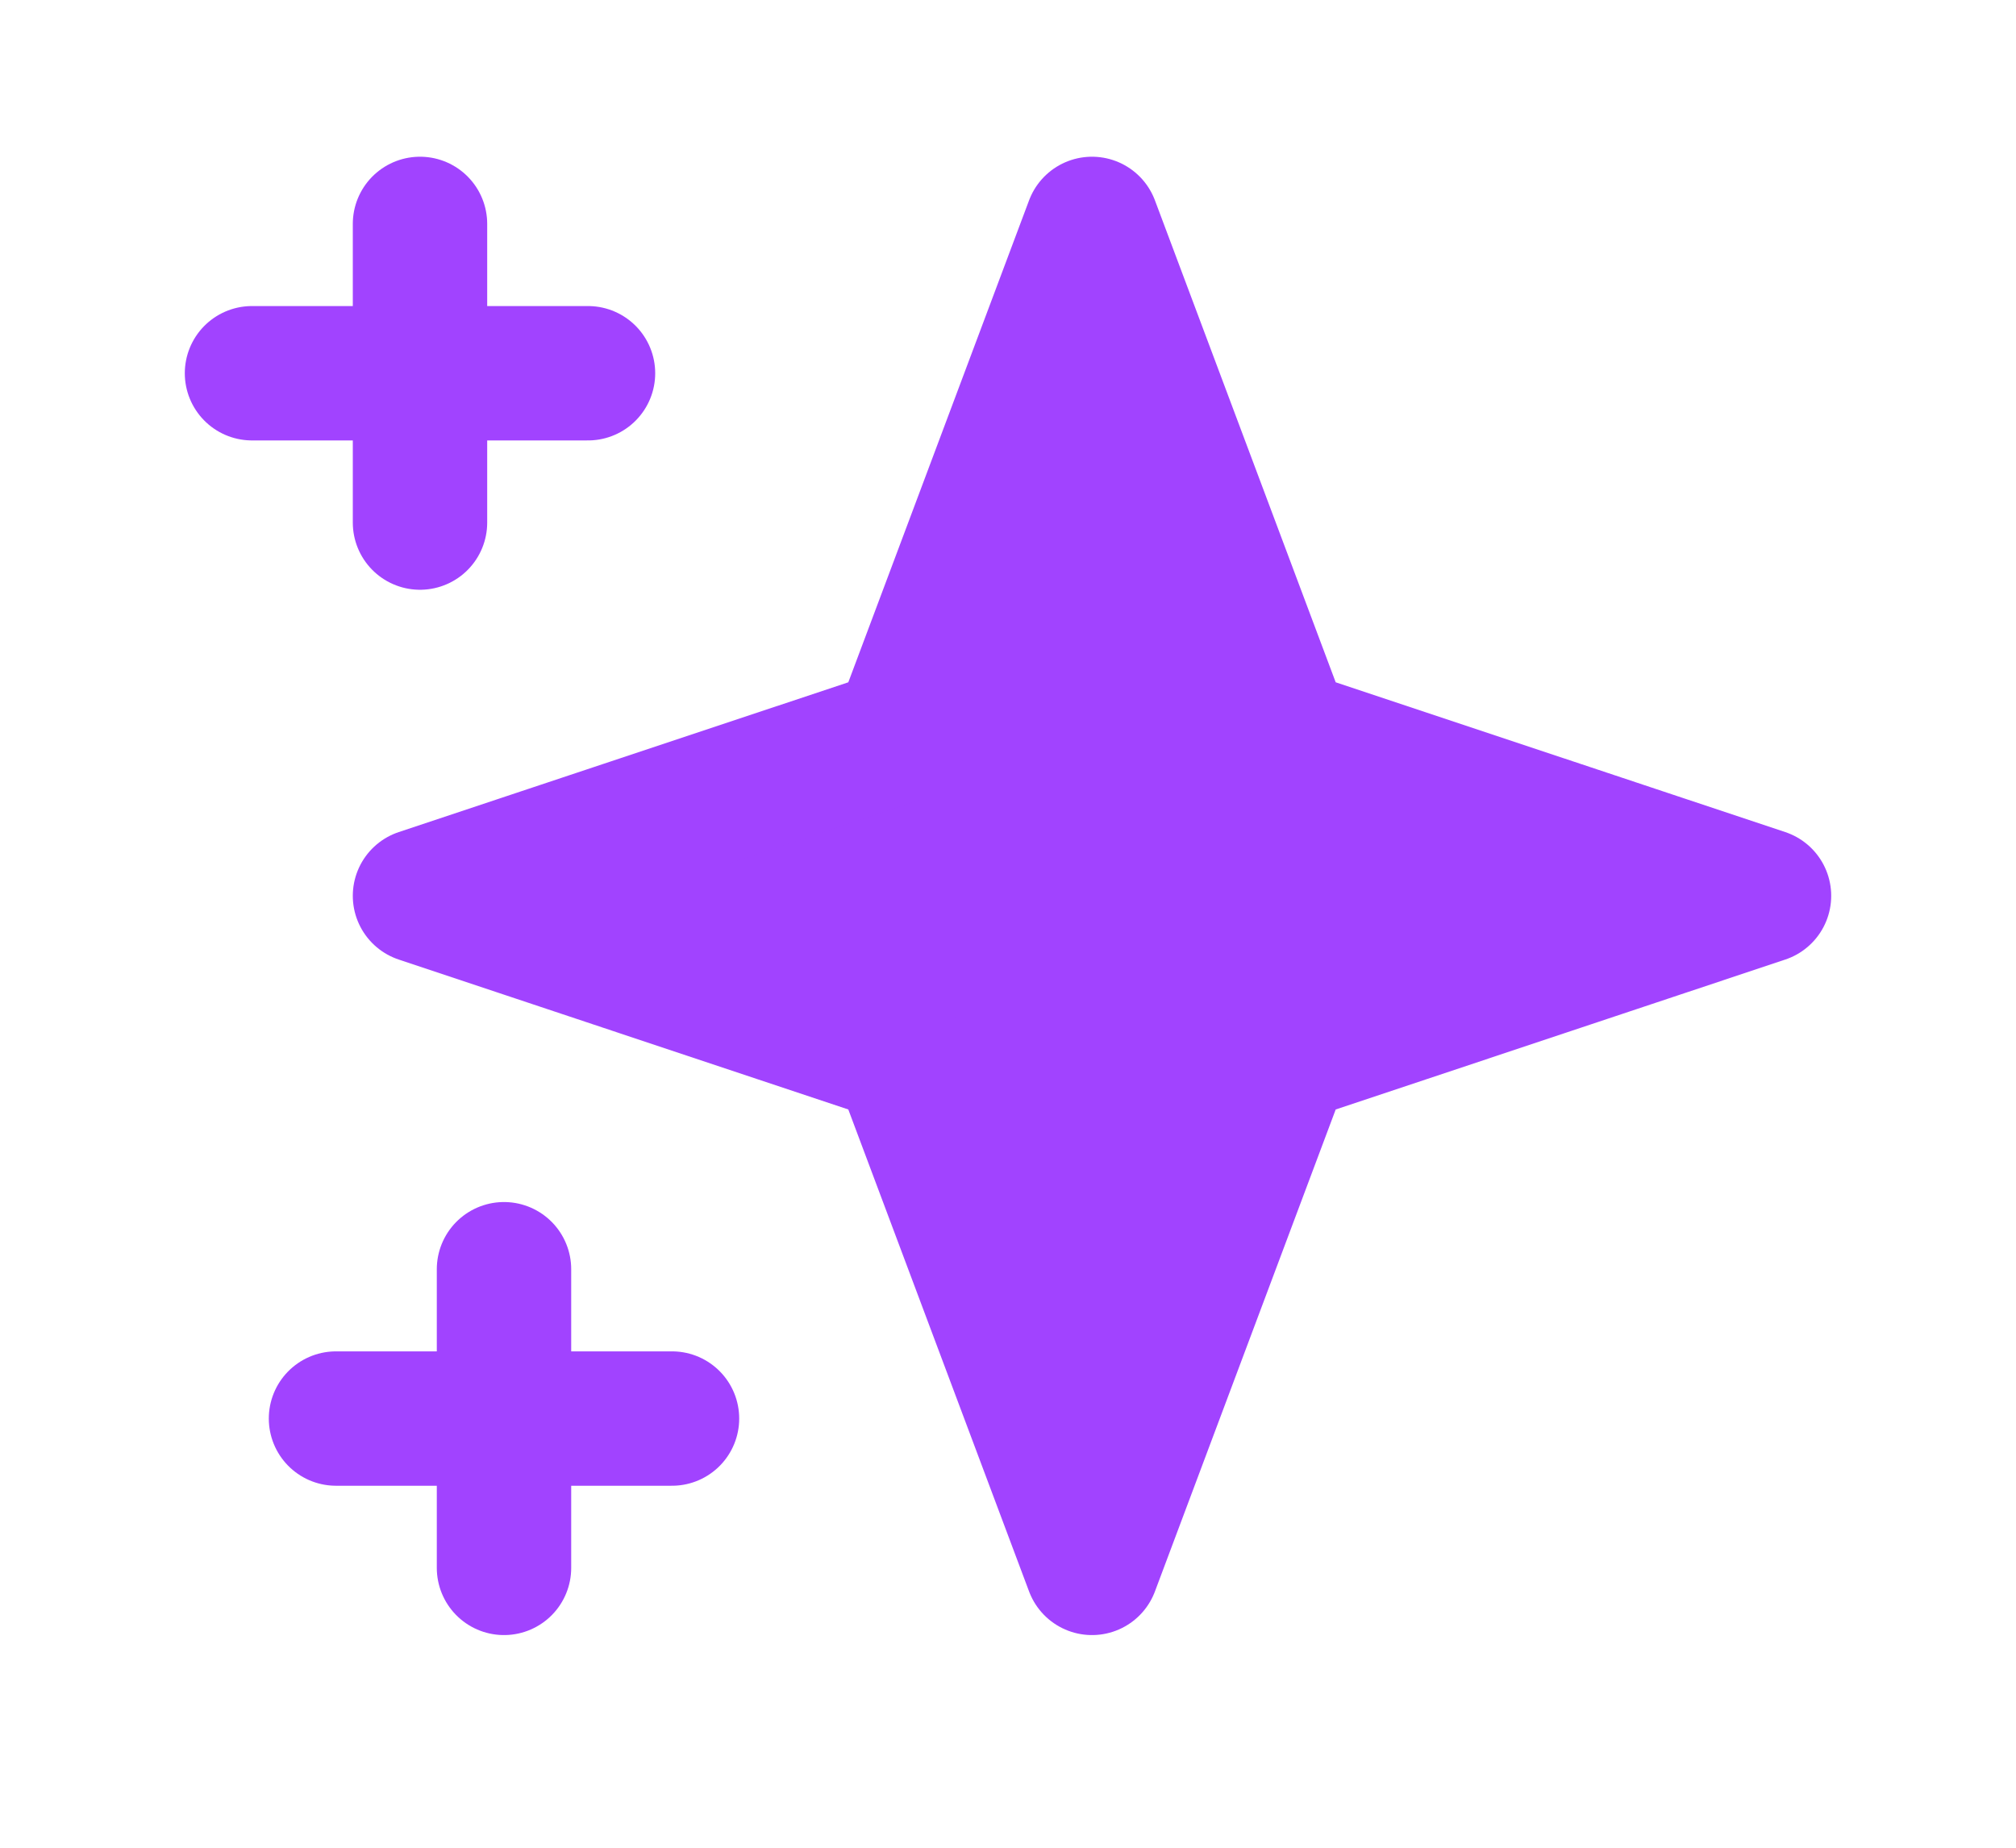 <svg width="12" height="11" viewBox="0 0 12 11" fill="none" xmlns="http://www.w3.org/2000/svg">
<path d="M7.643 4.381L6.5 1.333L5.357 4.381L2.5 5.333L5.357 6.286L6.5 9.334L7.643 6.286L10.5 5.333L7.643 4.381Z" fill="#A143FF"/>
<path d="M2.5 1.333V3.111M1.5 2.222H3.5M3 7.556V9.334M2 8.445H4M6.5 1.333L7.643 4.381L10.5 5.333L7.643 6.286L6.5 9.334L5.357 6.286L2.5 5.333L5.357 4.381L6.5 1.333Z" stroke="#A143FF" stroke-width="0.8" stroke-linecap="round" stroke-linejoin="round"/>
</svg>
